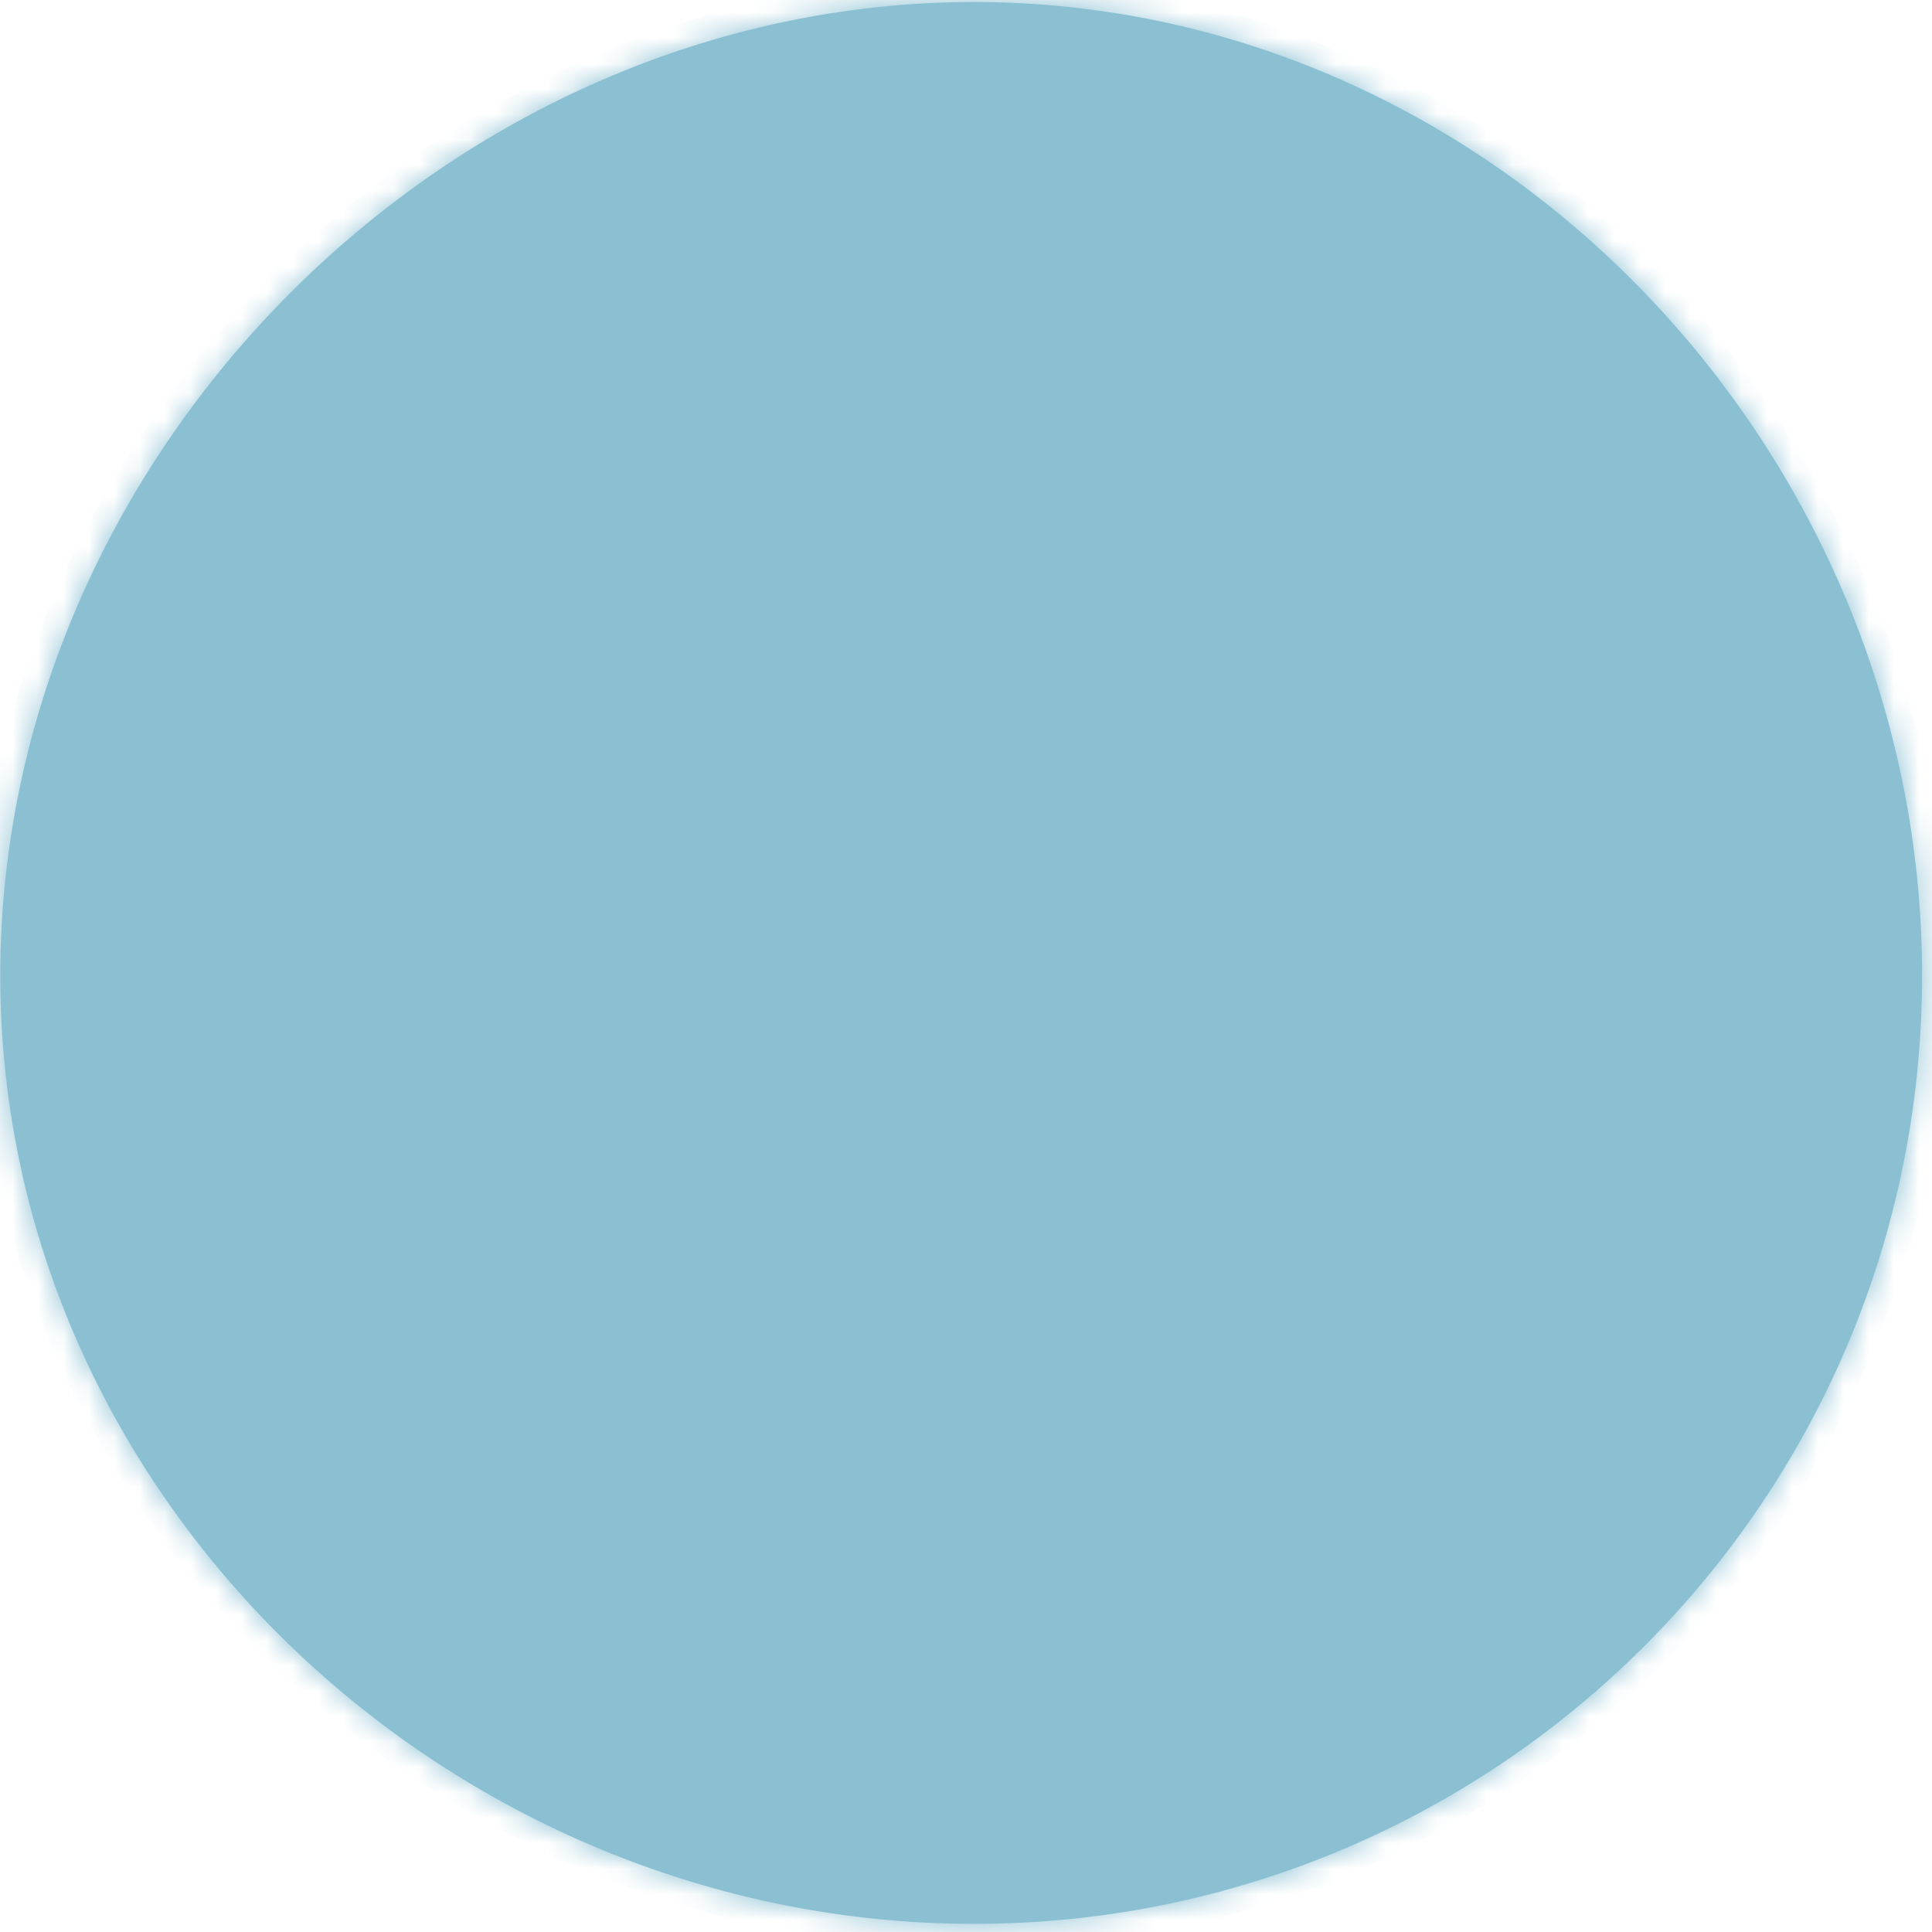 ﻿<?xml version="1.0" encoding="utf-8"?>
<svg version="1.1" xmlns:xlink="http://www.w3.org/1999/xlink" width="76px" height="76px" xmlns="http://www.w3.org/2000/svg">
  <defs>
    <mask fill="white" id="clip291">
      <path d="M 38.31 75.68  C 17.71 75.68  0.01 58.98  0.01 38.38  C 0.01 17.78  17.71 0.08  38.31 0.08  C 58.91 0.08  75.61 17.78  75.61 38.38  C 75.61 58.98  58.91 75.68  38.31 75.68  Z " fill-rule="evenodd" />
    </mask>
  </defs>
  <g transform="matrix(1 0 0 1 -913 -4950 )">
    <path d="M 38.31 75.68  C 17.71 75.68  0.01 58.98  0.01 38.38  C 0.01 17.78  17.71 0.08  38.31 0.08  C 58.91 0.08  75.61 17.78  75.61 38.38  C 75.61 58.98  58.91 75.68  38.31 75.68  Z " fill-rule="nonzero" fill="#8bc0d3" stroke="none" transform="matrix(1 0 0 1 913 4950 )" />
    <path d="M 38.31 75.68  C 17.71 75.68  0.01 58.98  0.01 38.38  C 0.01 17.78  17.71 0.08  38.31 0.08  C 58.91 0.08  75.61 17.78  75.61 38.38  C 75.61 58.98  58.91 75.68  38.31 75.68  Z " stroke-width="2" stroke="#8bc0d3" fill="none" transform="matrix(1 0 0 1 913 4950 )" mask="url(#clip291)" />
  </g>
</svg>
